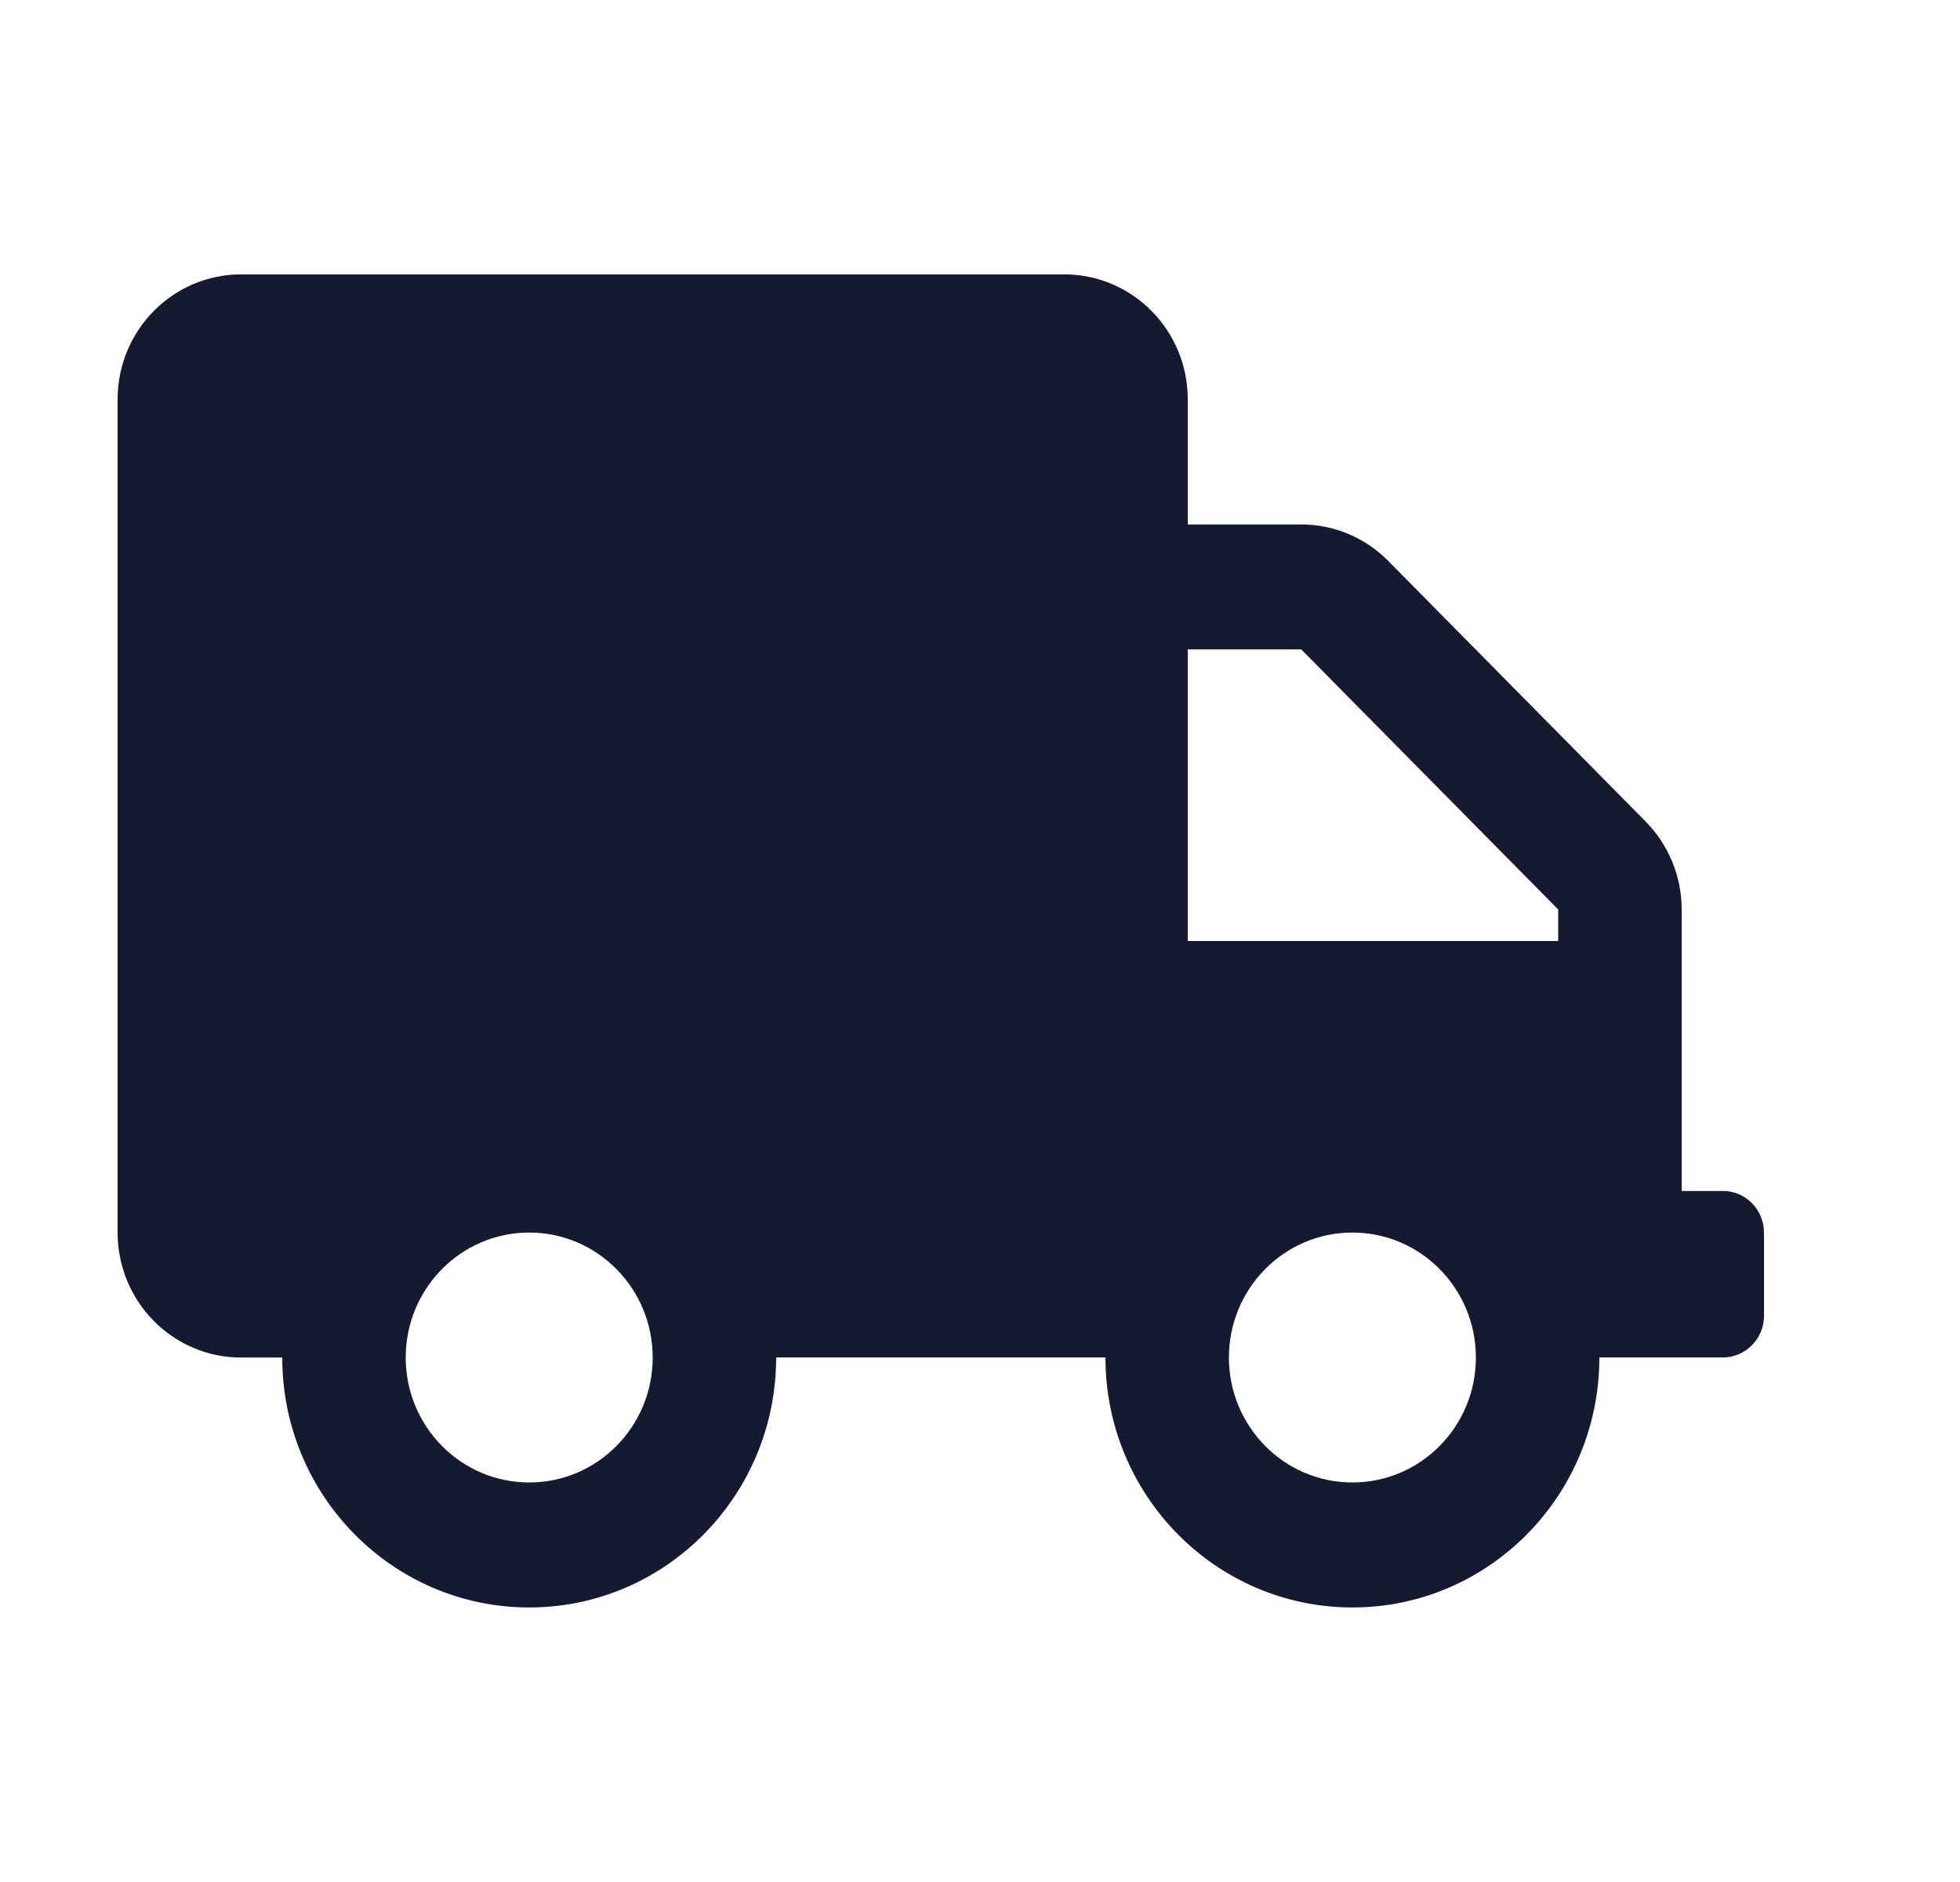 <svg xmlns="http://www.w3.org/2000/svg" width="25" height="24" viewBox="0 0 25 24"><g fill="none" fill-rule="evenodd"><g><g><g><path d="M0 0H24V24H0z" transform="translate(-48 -391) translate(48 279) translate(0 112)"/><path fill="#151A30" d="M21.975 15.188h-.525v-3.59c0-.421-.167-.827-.463-1.125L17.71 7.156c-.295-.3-.695-.468-1.112-.468H15.15V5.093c0-.88-.705-1.594-1.575-1.594h-10.5c-.87 0-1.575.714-1.575 1.594v10.625c0 .88.705 1.594 1.575 1.594H3.6c0 1.76 1.41 3.187 3.15 3.187s3.15-1.428 3.15-3.188h4.2c0 1.76 1.41 3.188 3.15 3.188s3.15-1.428 3.15-3.188h1.575c.289 0 .525-.239.525-.53v-1.063c0-.292-.236-.531-.525-.531zM6.75 18.905c-.87 0-1.575-.714-1.575-1.593 0-.88.705-1.594 1.575-1.594s1.575.714 1.575 1.594c0 .88-.705 1.593-1.575 1.593zm10.5 0c-.87 0-1.575-.714-1.575-1.593 0-.88.705-1.594 1.575-1.594s1.575.714 1.575 1.594c0 .88-.705 1.593-1.575 1.593zM19.875 12H15.15V8.281h1.447l3.278 3.317V12z" transform="translate(-48 -391) translate(48 279) translate(0 112)"/></g></g></g></g></svg>